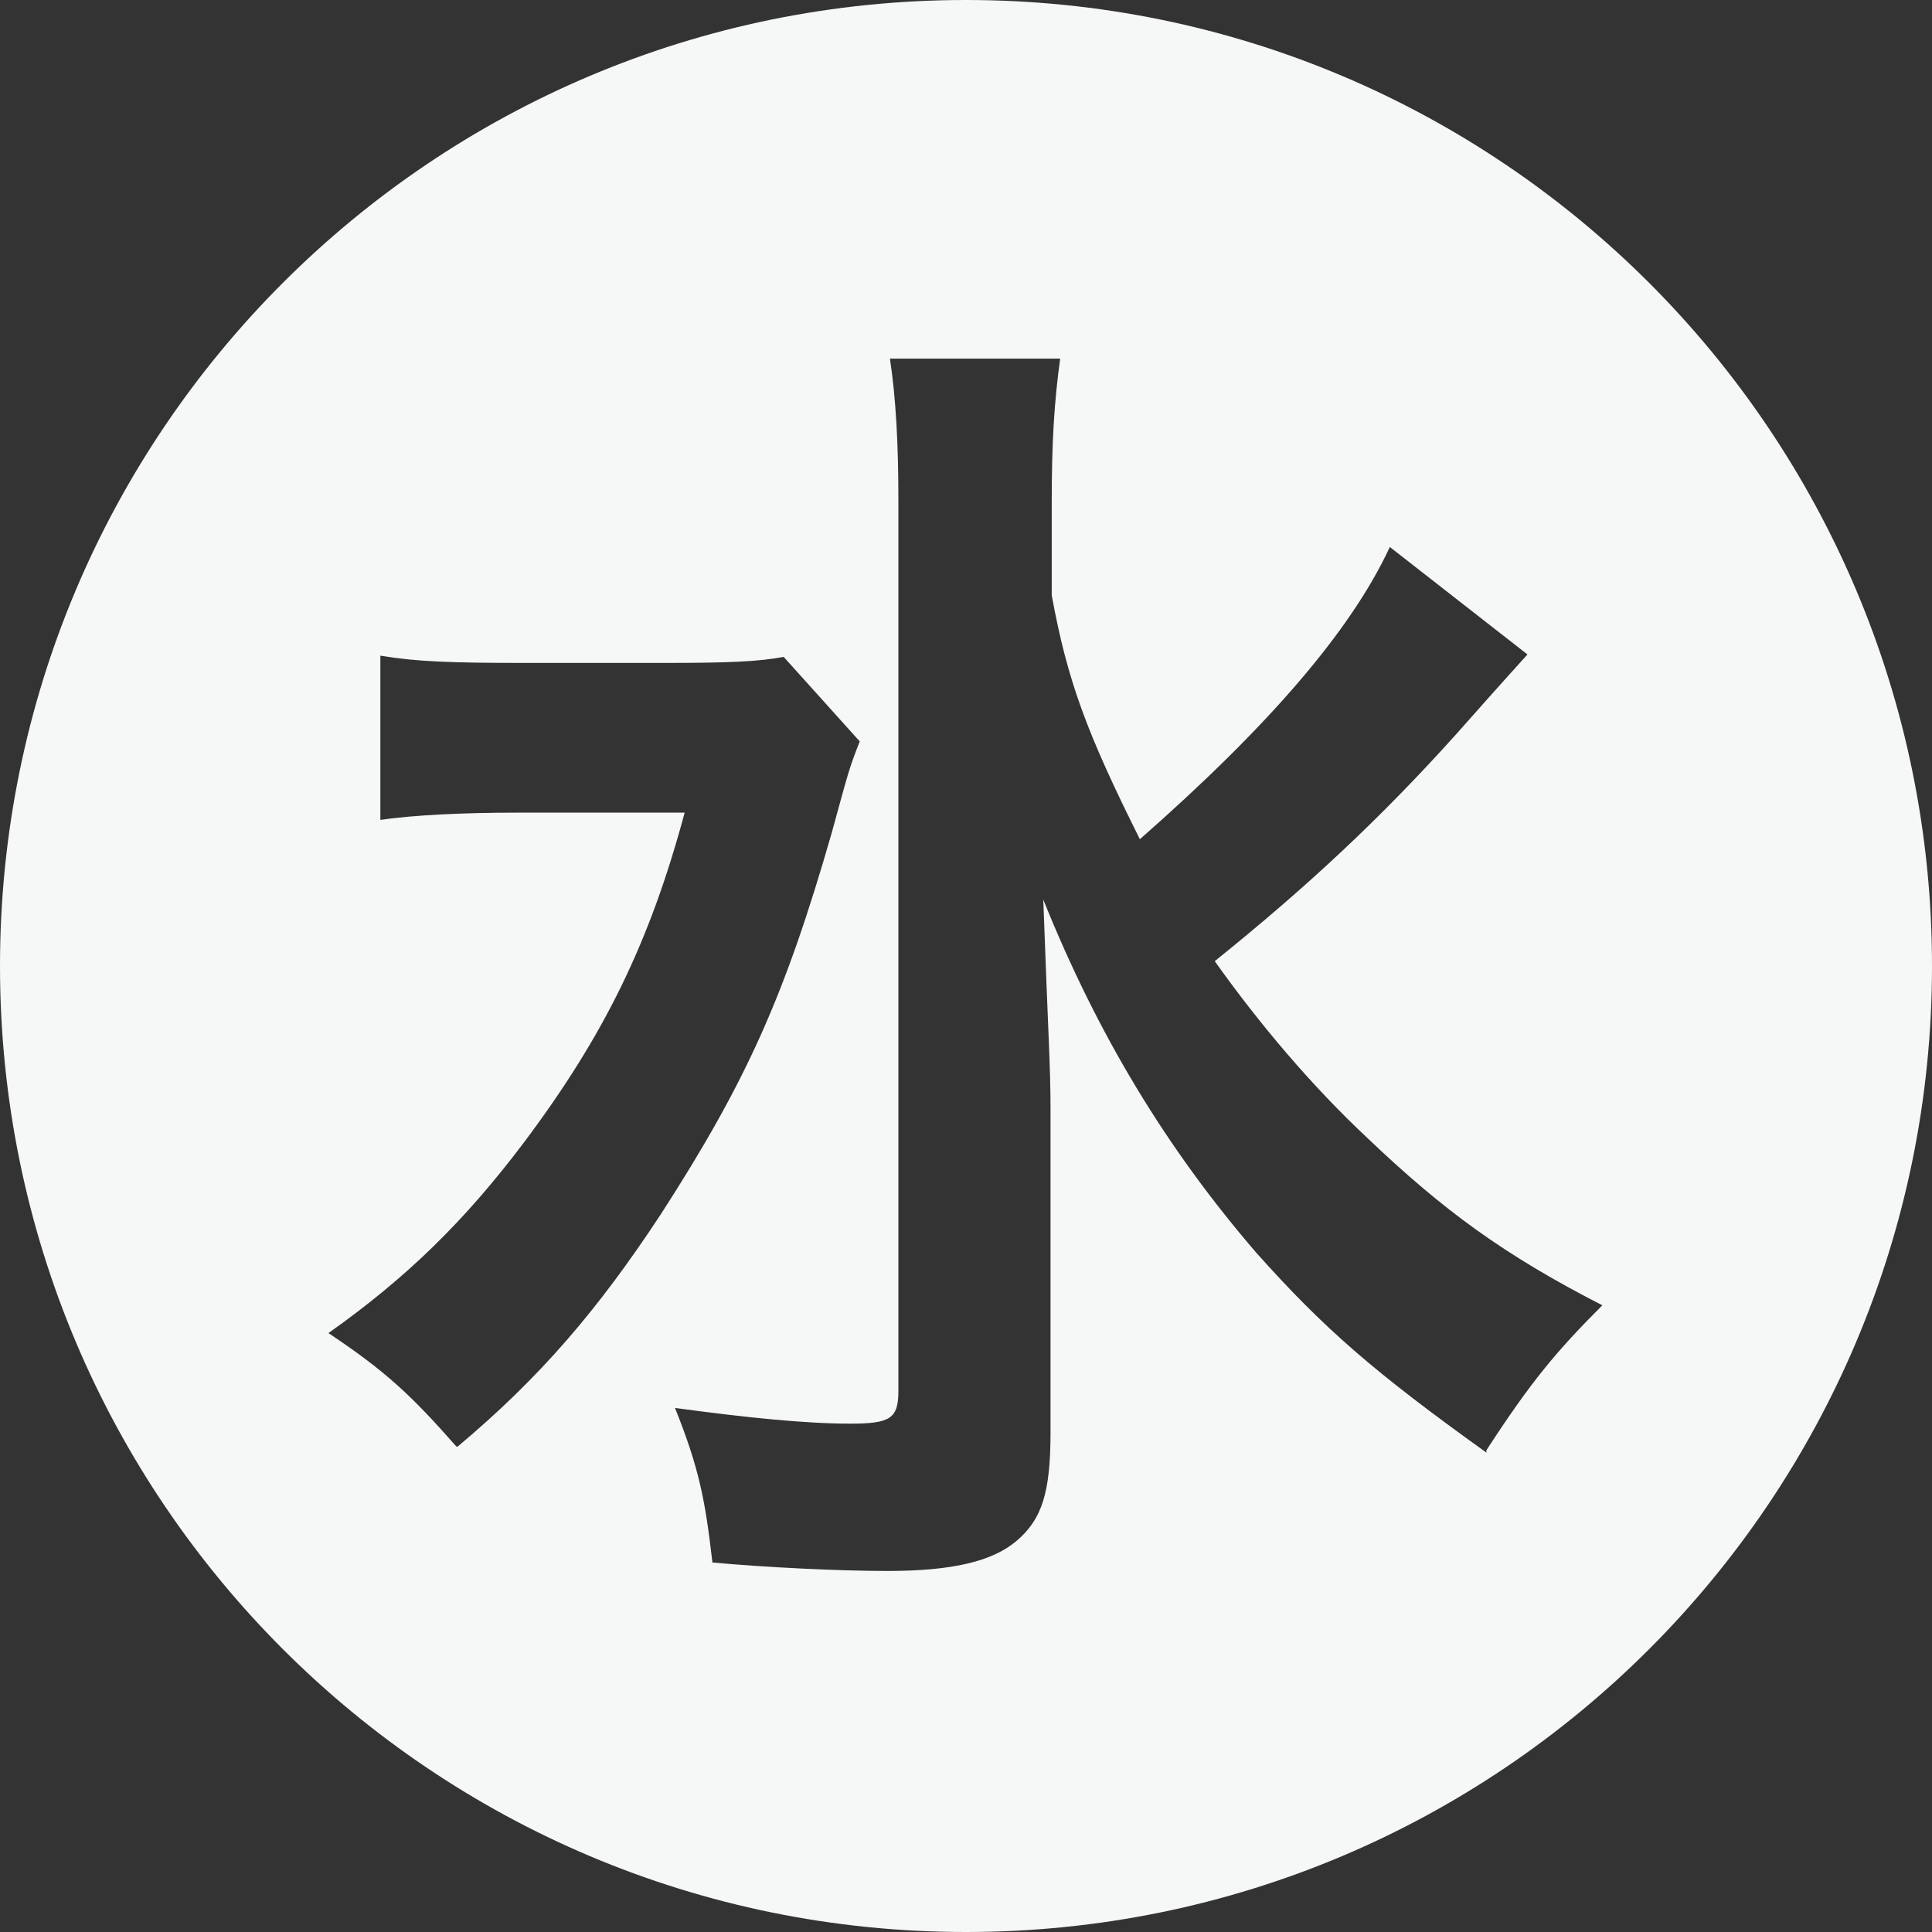 <?xml version="1.0" encoding="UTF-8"?><svg id="Calque_2" xmlns="http://www.w3.org/2000/svg" viewBox="0 0 16 16"><rect x="0" y="0" width="16" height="16" fill="#333333" stroke="none"/><defs><style>.cls-1{fill:#f6f7f7;}</style></defs><g id="Calque_1-2"><path class="cls-1" d="m8,0C3.58,0,0,3.58,0,8s3.58,8,8,8,8-3.58,8-8S12.42,0,8,0ZM3.78,11.98c-.37-.42-.58-.62-1.06-.94.65-.46,1.13-.93,1.62-1.58.66-.88,1.04-1.65,1.33-2.73h-1.4c-.43,0-.85.02-1.12.06v-1.36c.3.05.59.06,1.19.06h1.17c.51,0,.77-.01.98-.05l.63.7c-.09.23-.09.24-.23.75-.39,1.36-.71,2.07-1.42,3.17-.52.79-1,1.35-1.68,1.92Zm8.53.05c-.92-.66-1.34-1.02-1.91-1.66-.74-.86-1.31-1.8-1.76-2.92.04,1.12.06,1.37.06,1.74v2.67c0,.5-.07.72-.28.9-.2.17-.53.25-1.07.25-.41,0-1.01-.03-1.45-.07-.06-.52-.11-.78-.31-1.28.59.08,1.08.13,1.45.13.33,0,.4-.04.4-.27v-7.38c0-.46-.02-.84-.07-1.17h1.41c-.05.36-.07.7-.07,1.18v.78c.13.71.29,1.14.73,2.02,1.07-.94,1.75-1.73,2.07-2.42l1.14.89s-.21.23-.59.66c-.63.7-1.23,1.26-2,1.88.37.52.8,1.03,1.27,1.47.62.59,1.12.96,1.94,1.38-.38.38-.59.63-.96,1.2Z"/></g></svg>